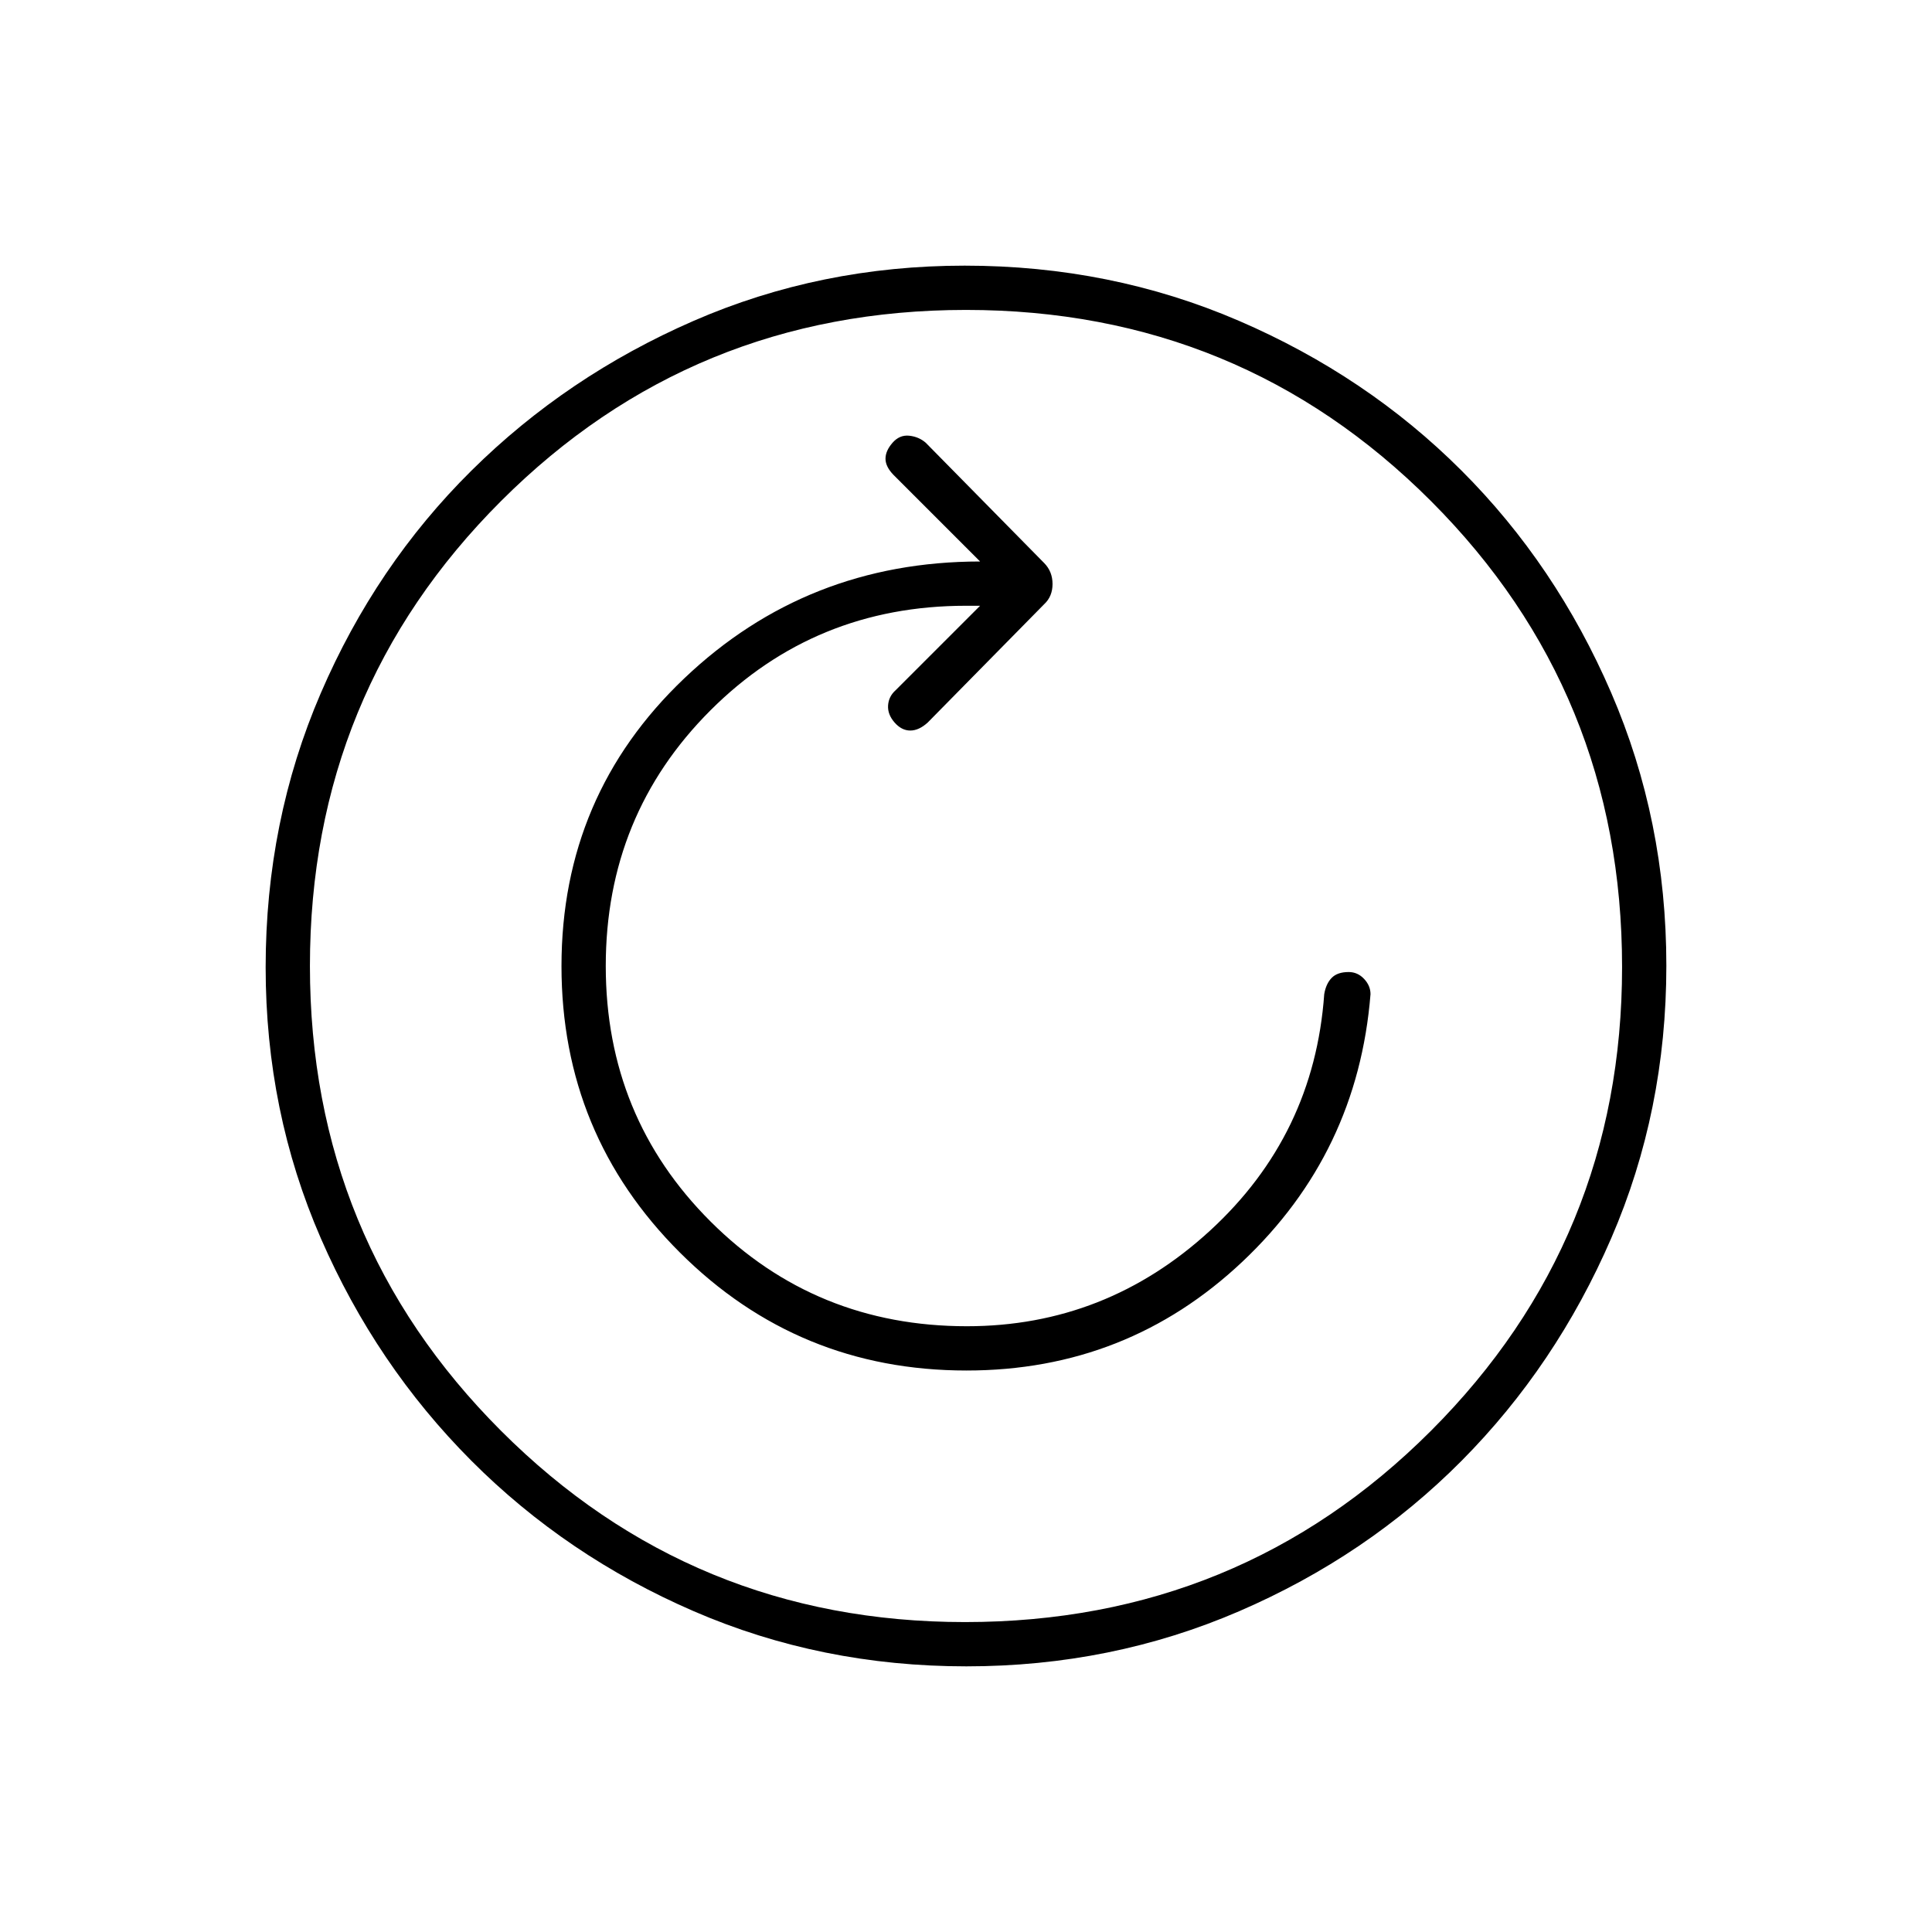 <svg xmlns="http://www.w3.org/2000/svg" height="48" viewBox="0 -960 960 960" width="48"><path d="M480.25-279q79.75 0 137.09-54.07Q674.67-387.14 681-466q0-4.2-3.2-7.6-3.2-3.4-7.66-3.4-5.62 0-8.45 2.92-2.83 2.92-3.69 8.08-5 70-56.74 117.5Q549.53-301 480.44-301q-75.2 0-127.32-51.99-52.12-51.99-52.12-127Q301-555 352.99-607q52-52 127.01-52h7l-42 42q-3.44 3.09-3.72 7.55Q441-605 444.5-601q3.5 4 7.81 4t8.69-4l57.87-58.8q4.13-3.84 4.13-10.02t-4.13-10.38L460-740q-3.45-3-8.23-3.5-4.77-.5-8.27 3.5t-3.5 7.94q0 3.94 4 8.06l43 43q-86.08.07-147.04 58.12Q279-564.83 279-479.93q0 83.59 58.79 142.26Q396.58-279 480.25-279Zm-.08 147q-72.17 0-135.44-27.39-63.27-27.39-110.58-74.85-47.3-47.46-74.72-110.43Q132-407.65 132-479.33q0-72.67 27.39-136.23 27.39-63.56 74.85-110.57 47.46-47.02 110.43-74.44Q407.65-828 479.33-828q72.67 0 136.23 27.39 63.56 27.39 110.57 74.35 47.02 46.96 74.44 110.43Q828-552.35 828-480.17q0 72.17-27.39 135.44-27.39 63.27-74.35 110.58-46.96 47.3-110.43 74.72Q552.35-132 480.17-132Zm-.67-22Q616-154 711-249t95-230.5Q806-616 711.07-711T480-806q-136 0-231 94.93T154-480q0 136 95 231t230.5 95Zm.5-326Z"/></svg>